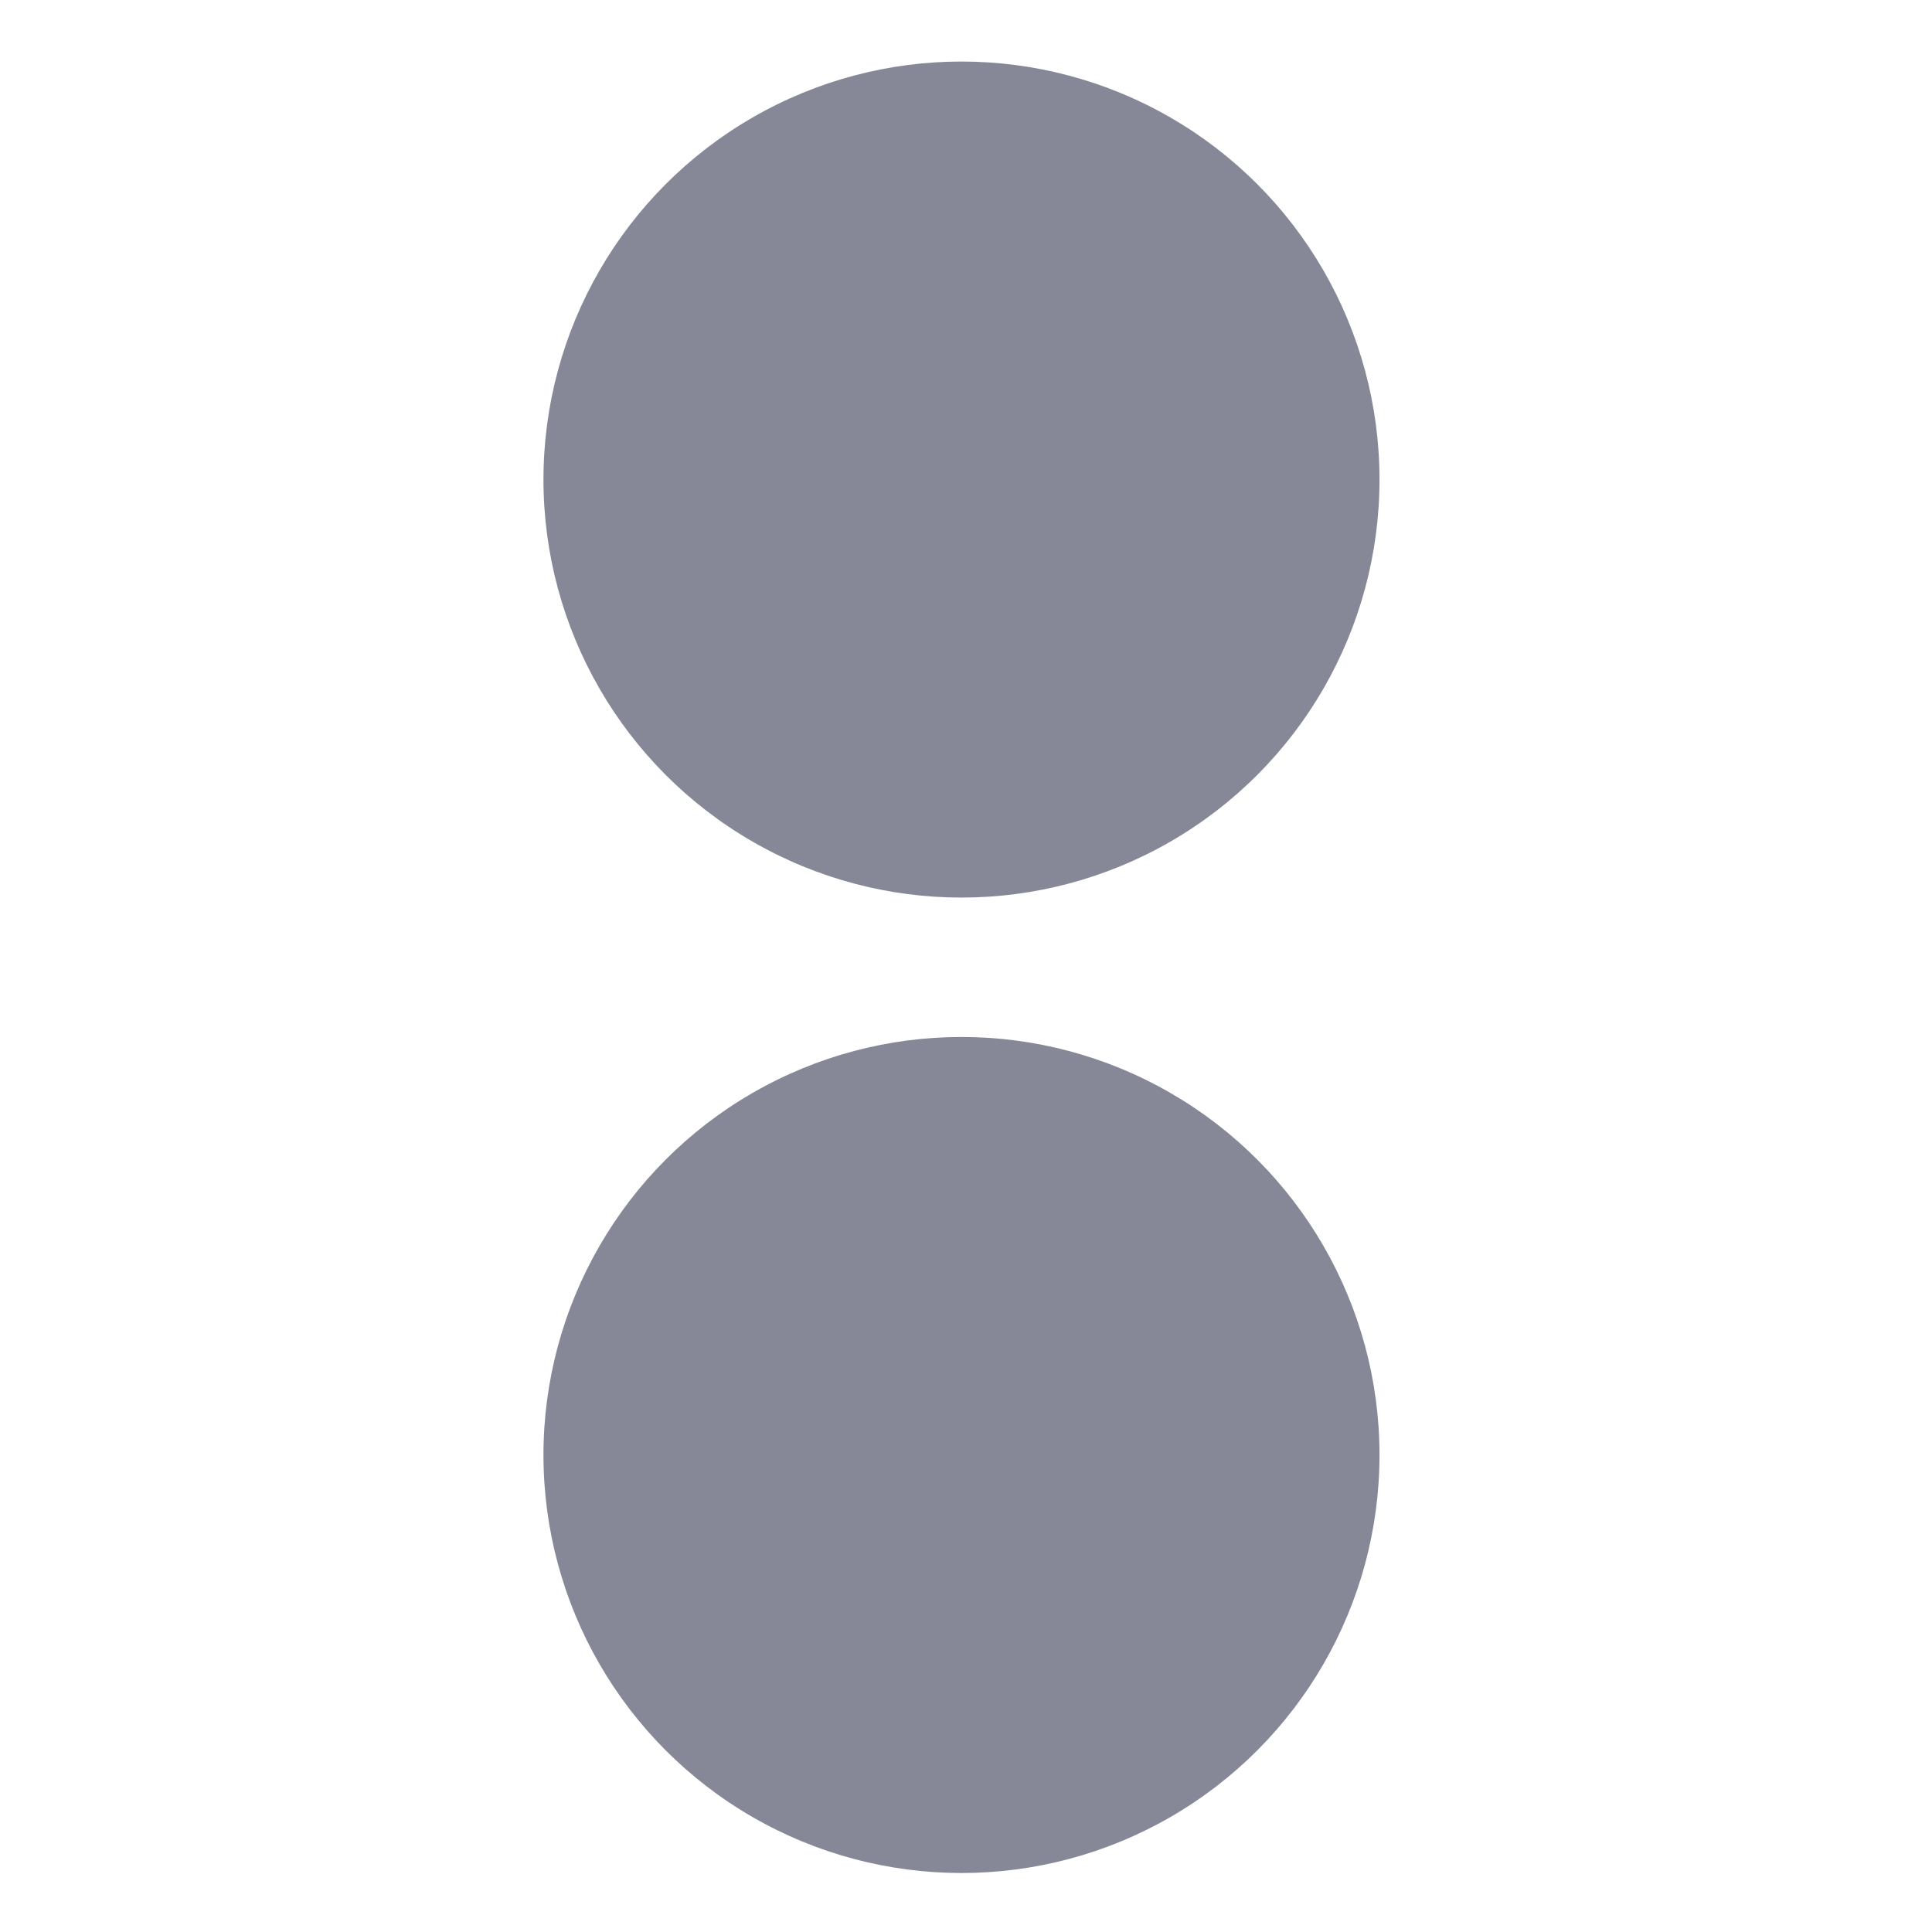 <svg xmlns="http://www.w3.org/2000/svg" width="16" height="16" version="1.1">
 <g transform="matrix(0.315,0,0,0.315,-3.115,-74.656)" style="fill:#868898">
  <circle cx="35.167" cy="249.611" r="10.99" style="fill:#868898"/>
  <circle cx="35.167" cy="275.256" r="10.99" style="fill:#868898"/>
 </g>
</svg>
